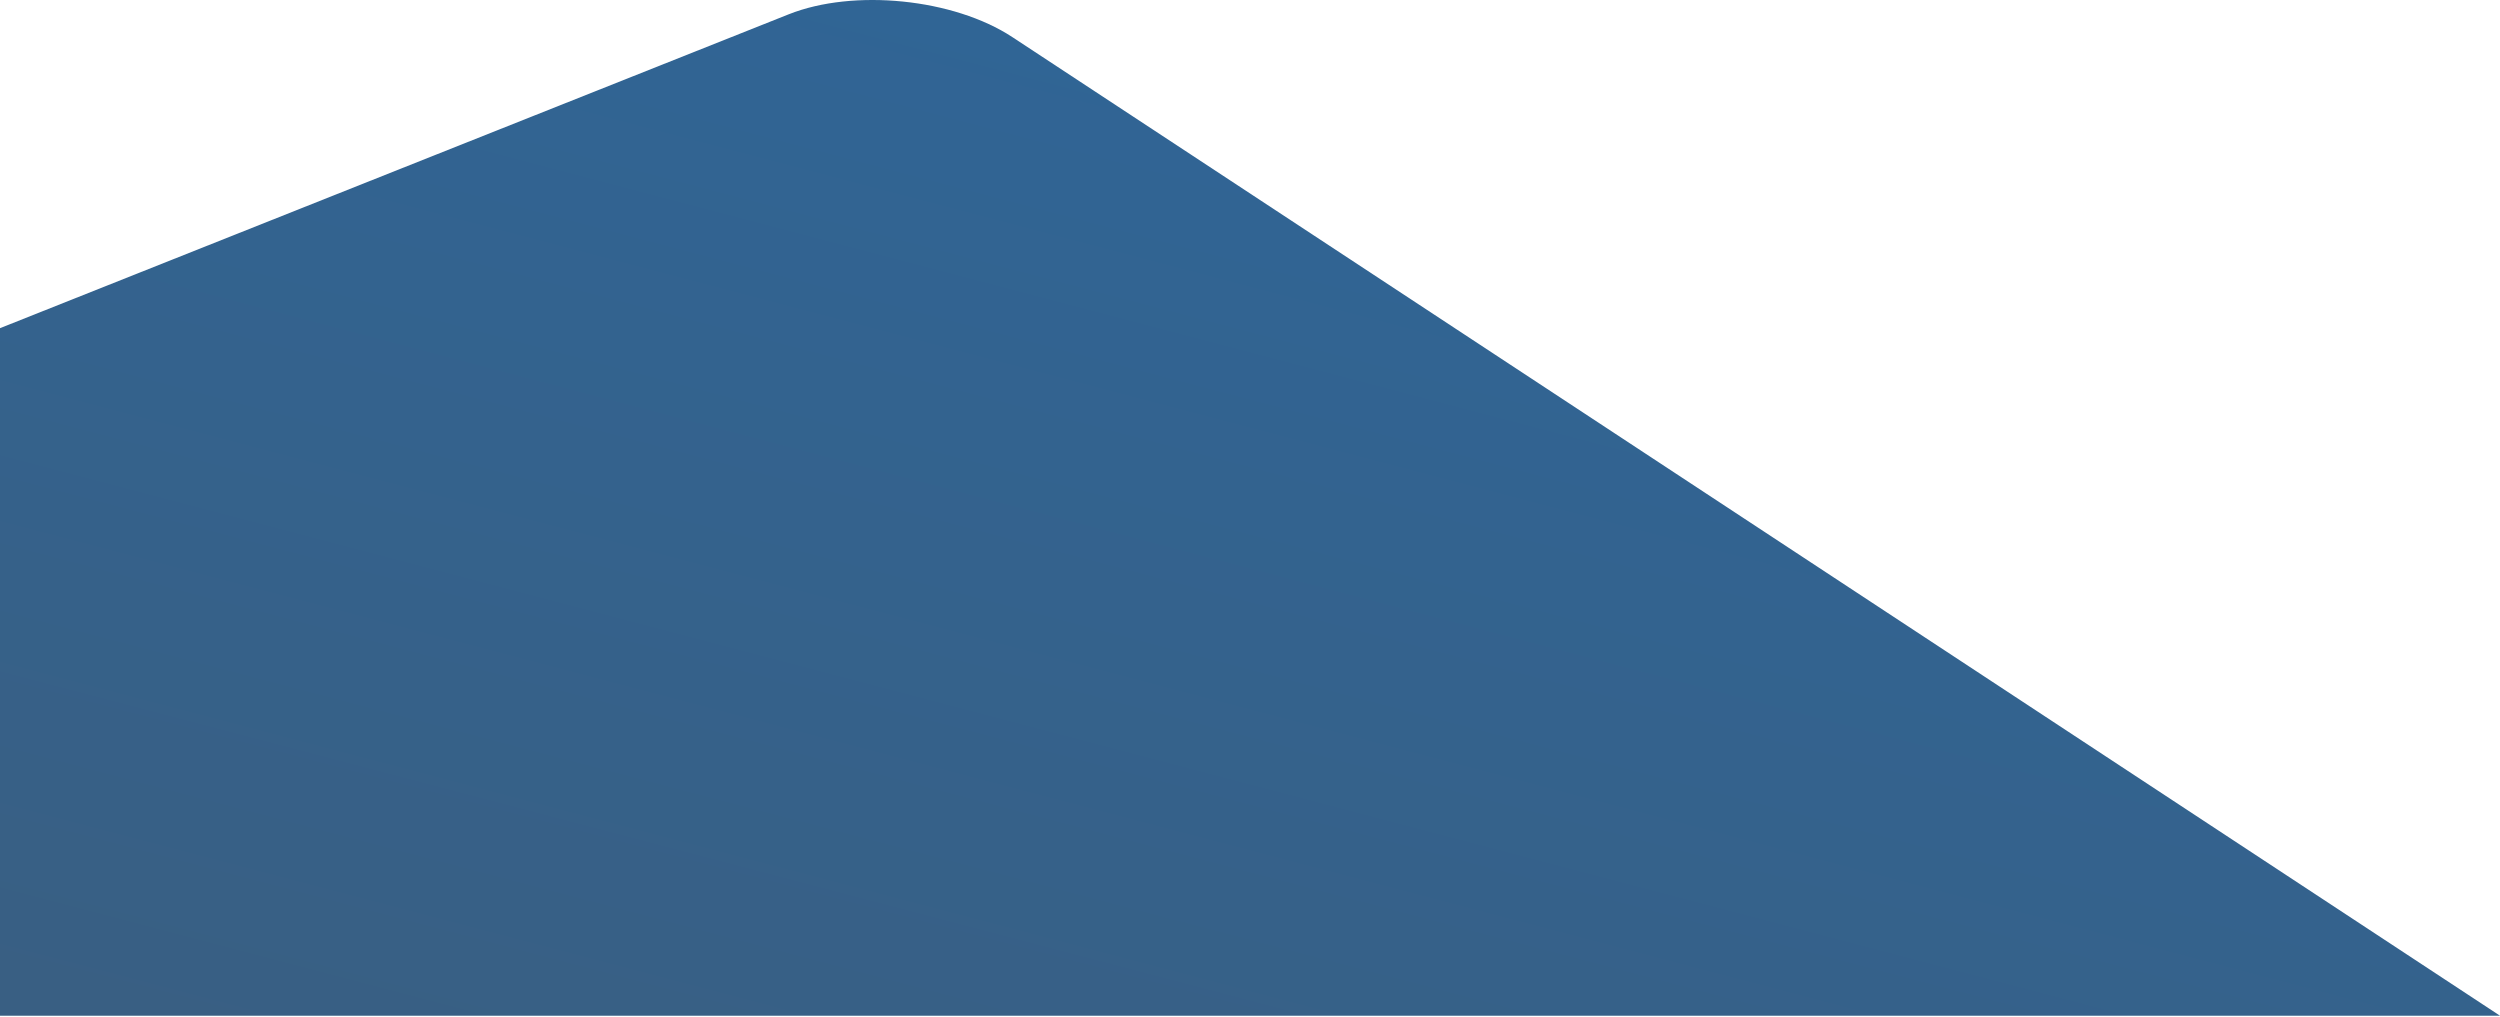 <?xml version="1.0" encoding="UTF-8" standalone="no"?>
<svg width="1440px" height="586px" viewBox="0 0 1440 586" version="1.1" xmlns="http://www.w3.org/2000/svg" xmlns:xlink="http://www.w3.org/1999/xlink">
    <!-- Generator: Sketch 45.2 (43514) - http://www.bohemiancoding.com/sketch -->
    <title>Path 3 Copy 6</title>
    <desc>Created with Sketch.</desc>
    <defs>
        <linearGradient x1="141.768%" y1="-55.215%" x2="-2.706%" y2="167.588%" id="linearGradient-1">
            <stop stop-color="#3F5B76" offset="0%"></stop>
            <stop stop-color="#286AA6" offset="100%"></stop>
        </linearGradient>
    </defs>
    <g id="offshore" stroke="none" stroke-width="1" fill="none" fill-rule="evenodd">
        <path d="M-4.32009983e-11,0 L856.902,563.692 C890.581,585.846 948.258,591.718 985.705,576.816 L1440,396.024 L1440,2.27373675e-13 L-4.32009983e-11,0 Z" id="Path-3-Copy-6" fill="url(#linearGradient-1)" transform="translate(720, 292.527) scale(-1, -1) translate(-720, -292.527) "></path>
    </g>
</svg>